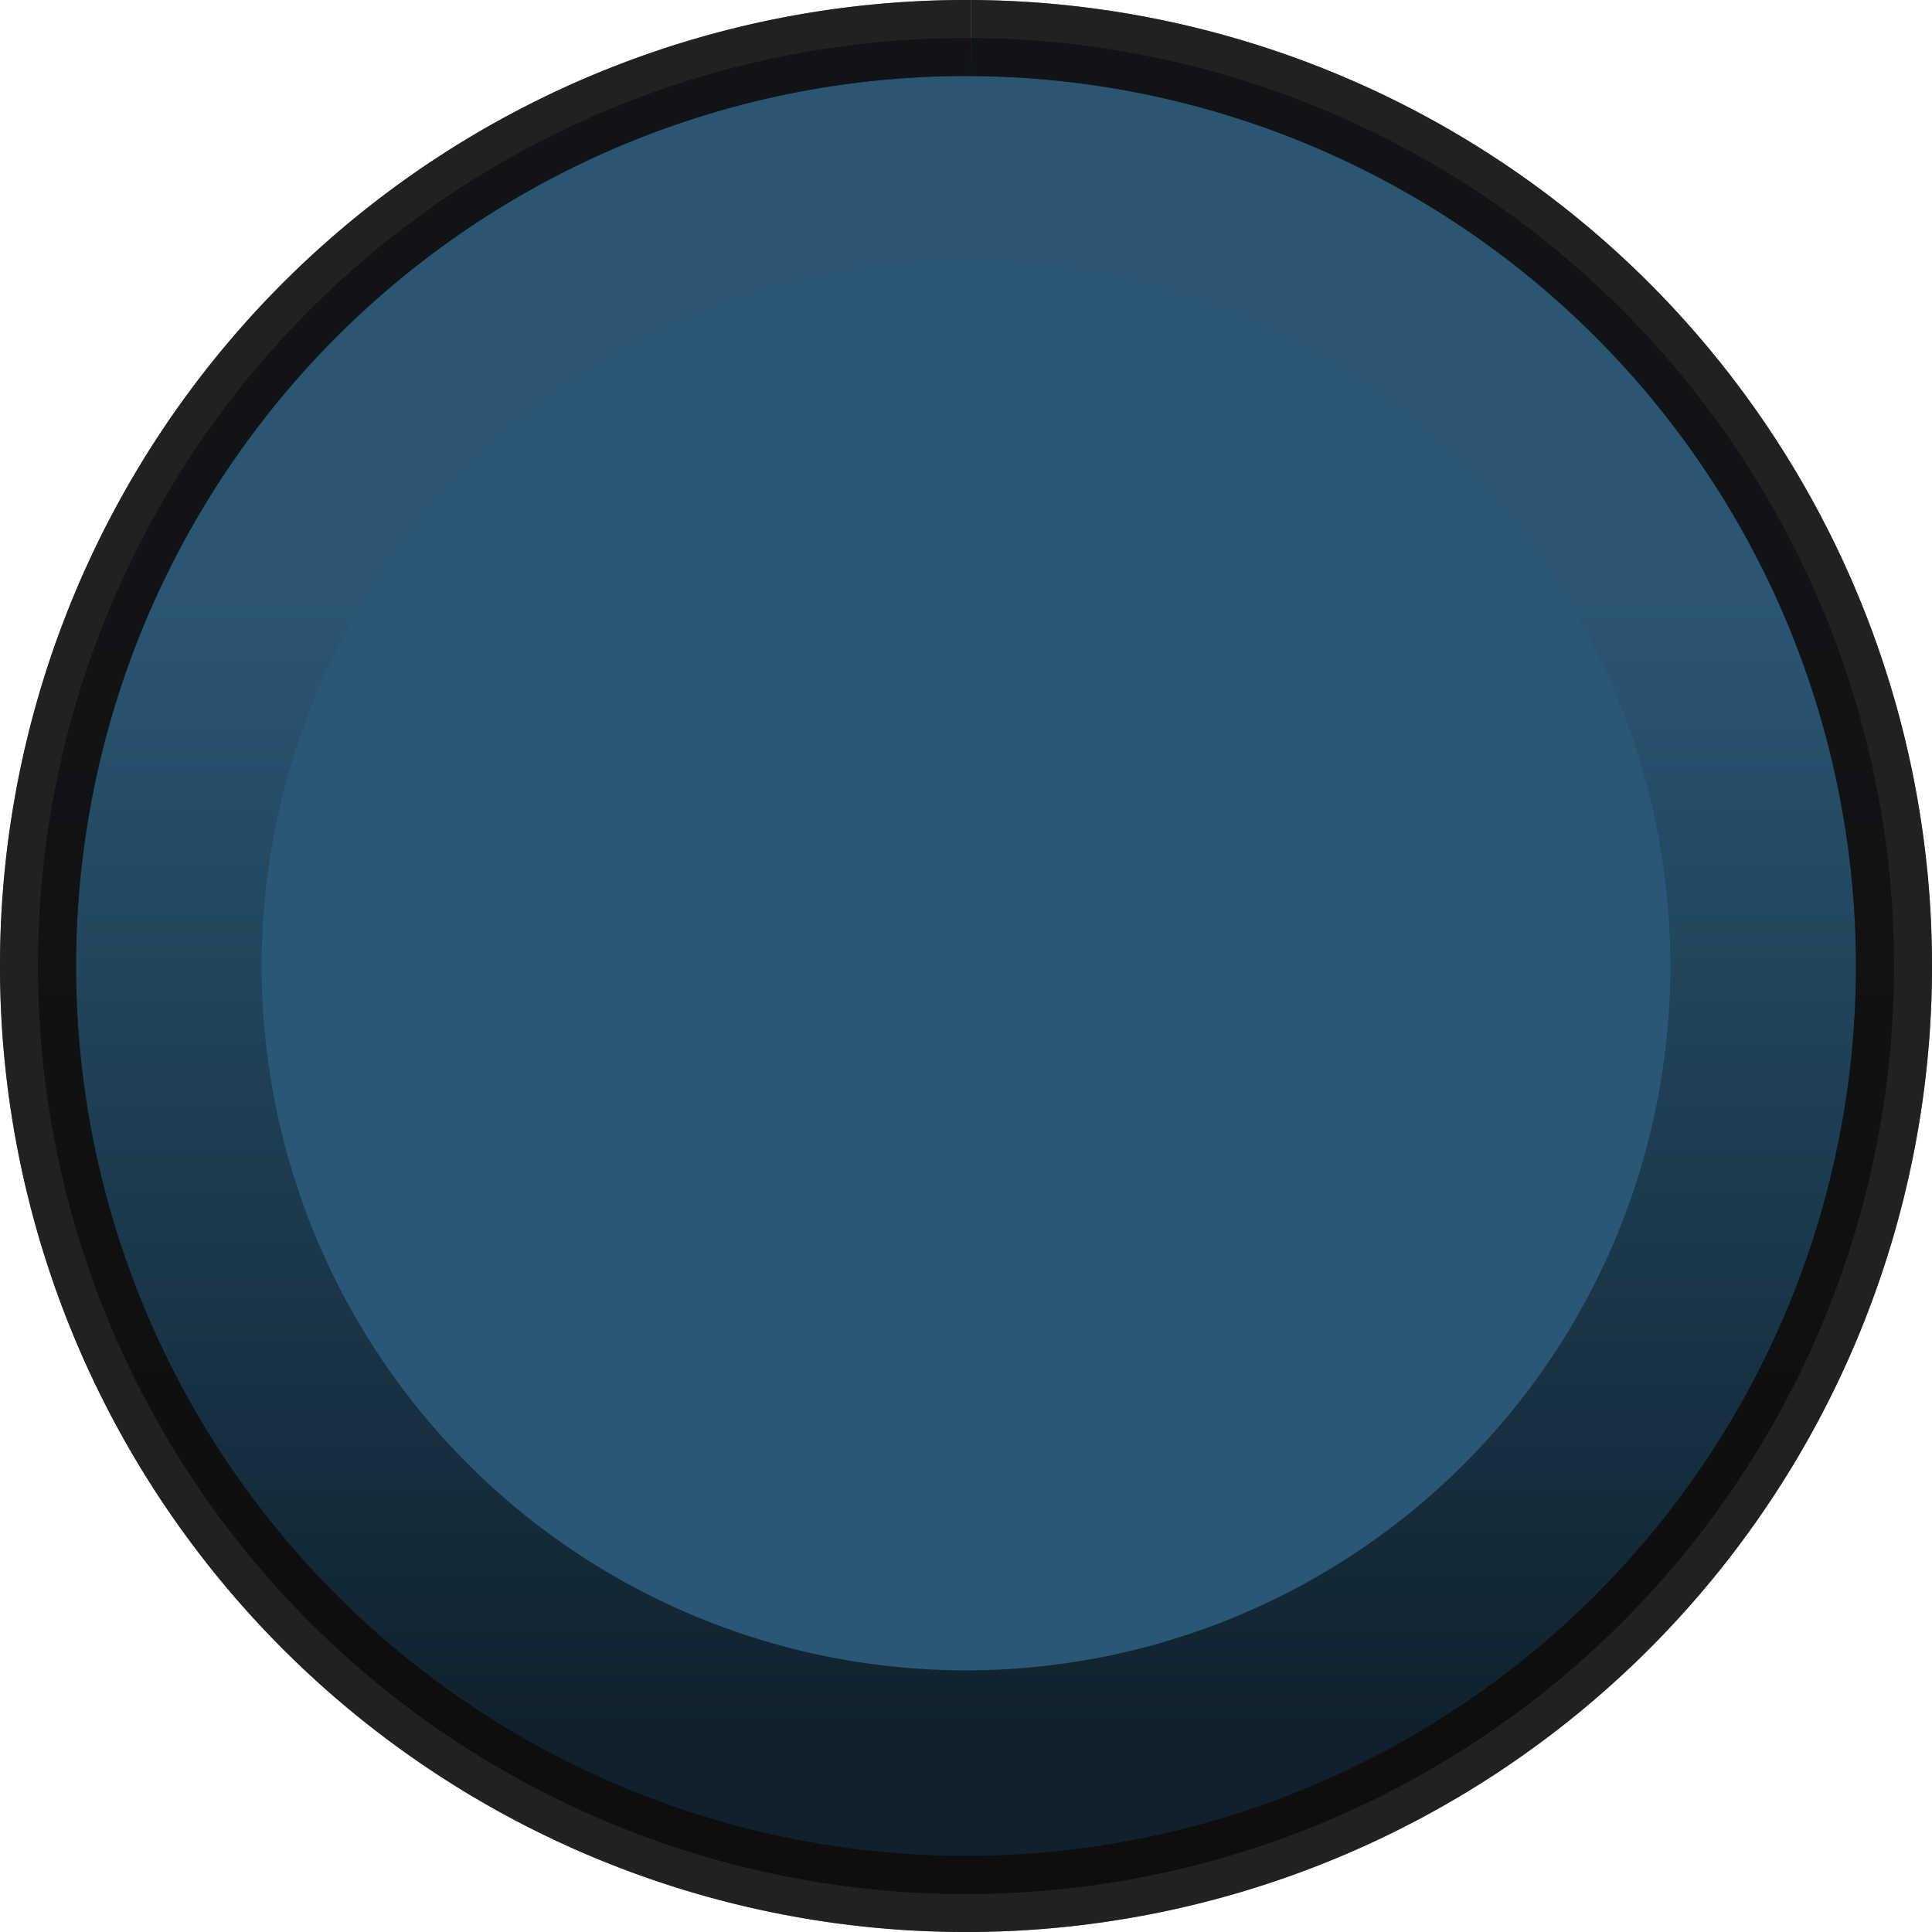 <?xml version="1.0" encoding="UTF-8" standalone="no"?>
<svg
   xmlns:dc="http://purl.org/dc/elements/1.1/"
   xmlns:cc="http://creativecommons.org/ns#"
   xmlns:rdf="http://www.w3.org/1999/02/22-rdf-syntax-ns#"
   xmlns:svg="http://www.w3.org/2000/svg"
   xmlns="http://www.w3.org/2000/svg"
   xmlns:xlink="http://www.w3.org/1999/xlink"
   xmlns:sodipodi="http://sodipodi.sourceforge.net/DTD/sodipodi-0.dtd"
   xmlns:inkscape="http://www.inkscape.org/namespaces/inkscape"
   inkscape:version="1.0 (4035a4fb49, 2020-05-01)"
   sodipodi:docname="LargeBlueKnobBidoo-bg.svg"
   id="svg49872"
   version="1.1"
   viewBox="0 0 12.7 12.7"
   height="12.7mm"
   width="12.7mm">
  <sodipodi:namedview
     inkscape:document-rotation="0"
     inkscape:current-layer="svg49872"
     inkscape:window-maximized="1"
     inkscape:window-y="-11"
     inkscape:window-x="-11"
     inkscape:cy="33.317297"
     inkscape:cx="31.0777"
     inkscape:zoom="13.906434"
     showgrid="false"
     id="namedview19"
     inkscape:window-height="2066"
     inkscape:window-width="3840"
     inkscape:pageshadow="2"
     inkscape:pageopacity="0"
     guidetolerance="10"
     gridtolerance="10"
     objecttolerance="10"
     borderopacity="1"
     bordercolor="#666666"
     pagecolor="#ffffff" />
  <defs
     id="defs49866">
    <clipPath
       id="clip12">
      <path
         id="path28860"
         d="m 143,129.75 h 3 V 158 h -3 z m 0,0" />
    </clipPath>
    <clipPath
       id="clip11">
      <path
         id="path28857"
         d="m 117.395,129.75 h 54 v 54.004 h -54 z m 0,0" />
    </clipPath>
    <clipPath
       id="clip150">
      <path
         id="path29465"
         d="m 176,208.926 h 2 V 228 h -2 z m 0,0" />
    </clipPath>
    <clipPath
       id="clip149">
      <path
         id="path29462"
         d="m 159.277,208.926 h 36 v 36 h -36 z m 0,0" />
    </clipPath>
    <clipPath
       id="clip142">
      <path
         id="path29320"
         d="m 110,208.926 h 3 V 228 h -3 z m 0,0" />
    </clipPath>
    <clipPath
       id="clip141">
      <path
         id="path29317"
         d="m 93.512,208.926 h 36 v 36 H 93.512 Z m 0,0" />
    </clipPath>
    <linearGradient
       gradientUnits="userSpaceOnUse"
       y2="3.969"
       x2="6.35"
       y1="11.377"
       x1="6.35"
       id="linearGradient934"
       xlink:href="#linearGradient940"
       inkscape:collect="always" />
    <linearGradient
       inkscape:collect="always"
       id="linearGradient940">
      <stop
         style="stop-color:#000000;stop-opacity:0.621"
         offset="0"
         id="stop936" />
      <stop
         style="stop-color:#000000;stop-opacity:0.011"
         offset="1"
         id="stop938" />
    </linearGradient>
  </defs>
  <path
     inkscape:label="bidooKnob"
     id="bidooKnob"
     d="M 6.382,0.25 A 6.1,6.1 44.38 0 1 12.45,6.382 6.1,6.1 44.38 0 1 6.318,12.45 6.1,6.1 44.38 0 1 0.25,6.318 6.1,6.1 44.38 0 1 6.381,0.25"
     style="opacity:1;mix-blend-mode:normal;fill:#2a5775;fill-opacity:1;fill-rule:evenodd;stroke:#100e0e;stroke-width:0.5;stroke-linecap:butt;stroke-linejoin:round;stroke-miterlimit:4;stroke-dasharray:none;stroke-dashoffset:0;stroke-opacity:0.721">
    <title
       id="title848">bidooKnob</title>
  </path>
  <path
     style="opacity:1;mix-blend-mode:normal;fill:url(#linearGradient934);fill-opacity:1;fill-rule:evenodd;stroke:#100e0e;stroke-width:0.5;stroke-linecap:butt;stroke-linejoin:round;stroke-miterlimit:4;stroke-dasharray:none;stroke-dashoffset:0;stroke-opacity:0.721"
     d="M 6.382,0.25 A 6.1,6.1 44.853 0 1 12.45,6.382 6.1,6.1 44.853 0 1 6.318,12.45 6.1,6.1 44.853 0 1 0.25,6.318 6.1,6.1 44.853 0 1 6.381,0.25"
     id="bidooKnob-2"
     inkscape:label="bidooKnob">
    <title
       id="title848-9">bidooKnob</title>
  </path>
  <path
     style="opacity:1;mix-blend-mode:normal;fill:#2a5775;fill-opacity:1;fill-rule:evenodd;stroke:none;stroke-width:0.288;stroke-linecap:butt;stroke-linejoin:round;stroke-miterlimit:4;stroke-dasharray:none;stroke-dashoffset:0;stroke-opacity:1"
     d="M 6.374,1.72 A 4.63,4.63 44.816 0 1 10.98,6.374 4.63,4.63 44.816 0 1 6.326,10.98 4.63,4.63 44.816 0 1 1.72,6.326 4.63,4.63 44.816 0 1 6.374,1.72"
     id="bidooInterior"
     inkscape:label="bidooInterior">
    <title
       id="title848-0">bidooInterior</title>
  </path>
</svg>

